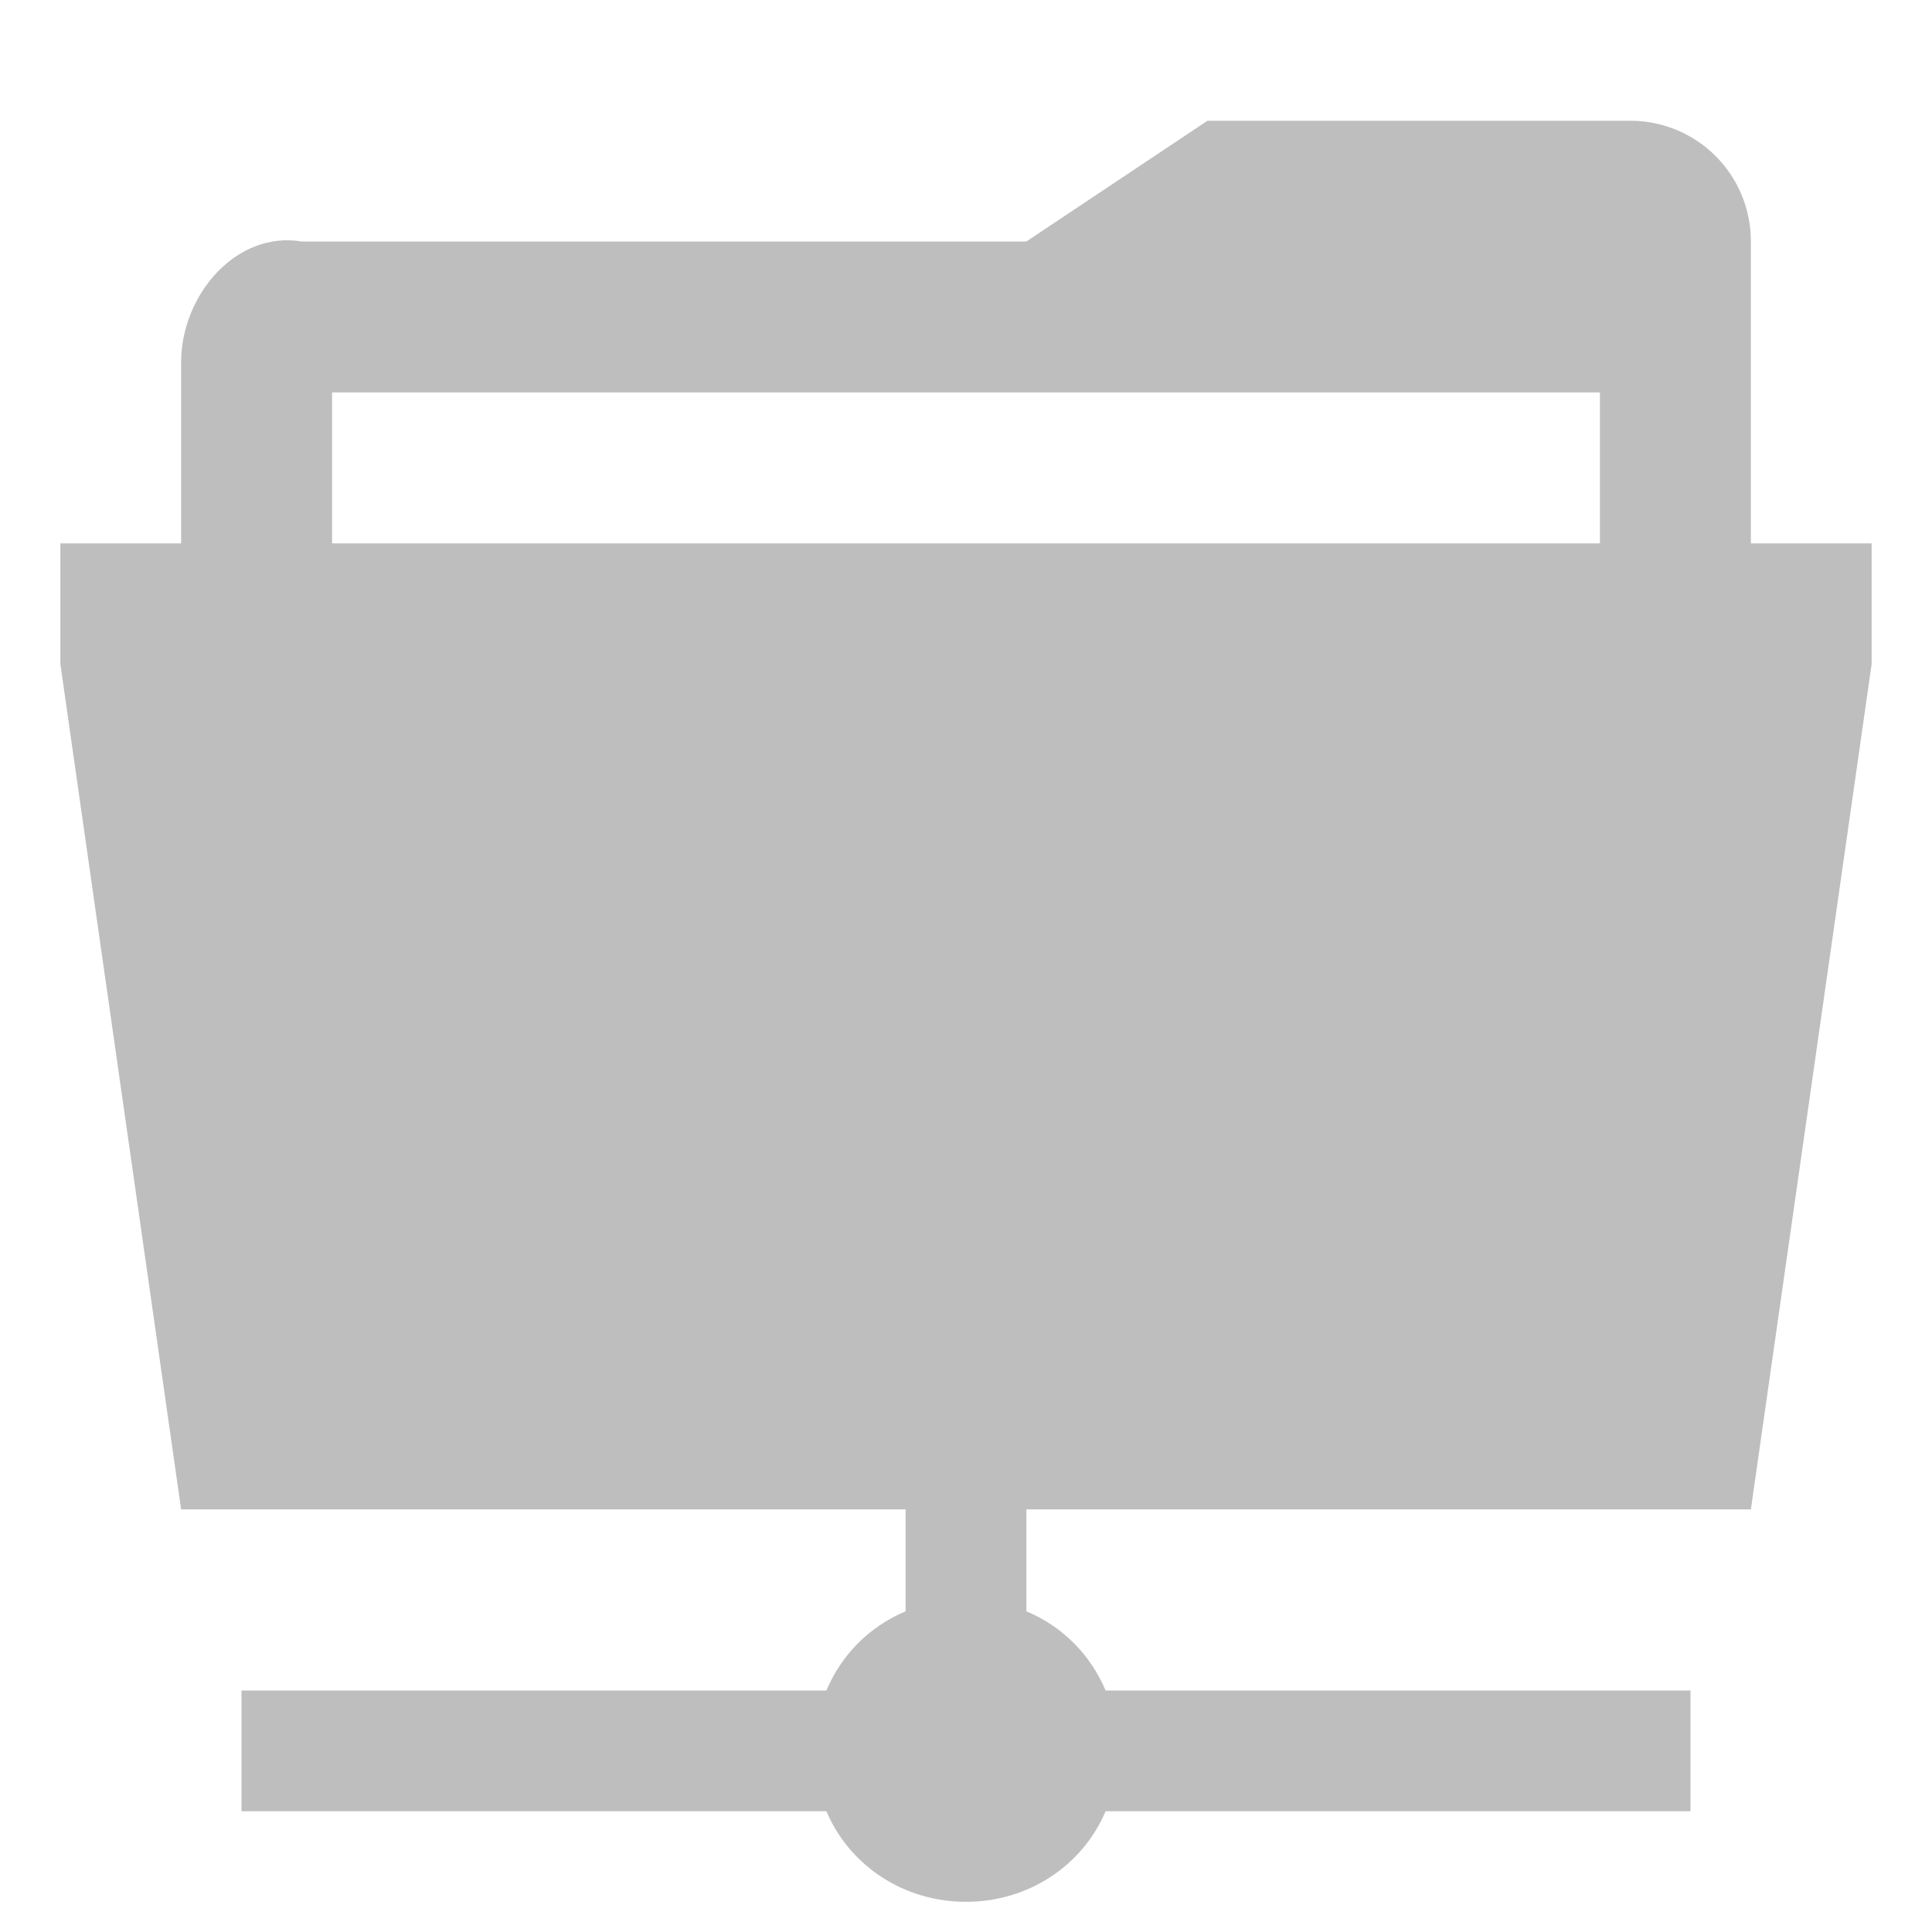 <?xml version="1.0" encoding="UTF-8" standalone="no"?>
<!-- Created with Inkscape (http://www.inkscape.org/) -->

<svg
   xmlns:dc="http://purl.org/dc/elements/1.1/"
   xmlns:cc="http://creativecommons.org/ns#"
   xmlns:rdf="http://www.w3.org/1999/02/22-rdf-syntax-ns#"
   xmlns:svg="http://www.w3.org/2000/svg"
   xmlns="http://www.w3.org/2000/svg"
   xmlns:sodipodi="http://sodipodi.sourceforge.net/DTD/sodipodi-0.dtd"
   xmlns:inkscape="http://www.inkscape.org/namespaces/inkscape"
   id="svg7384"
   height="16"
   width="16"
   version="1.1"
   inkscape:version="0.48.3.1 r9886"
   sodipodi:docname="folder-remote-symbolic.svg">
  <defs
     id="defs10" />
  <sodipodi:namedview
     pagecolor="#ffffff"
     bordercolor="#666666"
     borderopacity="1"
     objecttolerance="10"
     gridtolerance="10"
     guidetolerance="10"
     inkscape:pageopacity="0"
     inkscape:pageshadow="2"
     inkscape:window-width="1052"
     inkscape:window-height="763"
     id="namedview8"
     showgrid="true"
     inkscape:zoom="34.625"
     inkscape:cx="8"
     inkscape:cy="8"
     inkscape:window-x="0"
     inkscape:window-y="24"
     inkscape:window-maximized="0"
     inkscape:current-layer="svg7384">
    <inkscape:grid
       type="xygrid"
       id="grid2987" />
  </sodipodi:namedview>
  <title
     id="title9167">Gnome Symbolic Icon Theme</title>
  <path
     style="color:#000000;fill:#bebebe;fill-opacity:1;fill-rule:nonzero;stroke:none;stroke-width:1;marker:none;visibility:visible;display:inline;overflow:visible;enable-background:accumulate"
     d="m 13.5,1 c 0.554,0 1,0.446 1,1 l 0,2.5 1,0 0,1 -1,7 -6,0 0,0.844 C 8.799,13.47 9.03,13.701 9.156,14 L 14,14 14,15 9.156,15 C 8.966,15.449 8.518,15.75 8,15.75 7.482,15.75 7.034,15.449 6.844,15 L 2,15 2,14 6.844,14 C 6.97,13.701 7.201,13.47 7.5,13.344 l 0,-0.844 -6,0 -1,-7 0,-1 1,0 0,-1.5 c 0,-0.554 0.454,-1.091 1,-1 L 4,2 8.5,2 10,1 11.438,1 13.5,1 z m -0.25,2.25 -10.5,0 0,1.25 10.5,0 0,-1.25 z"
     id="path3050"
     inkscape:connector-curvature="0" />
</svg>
